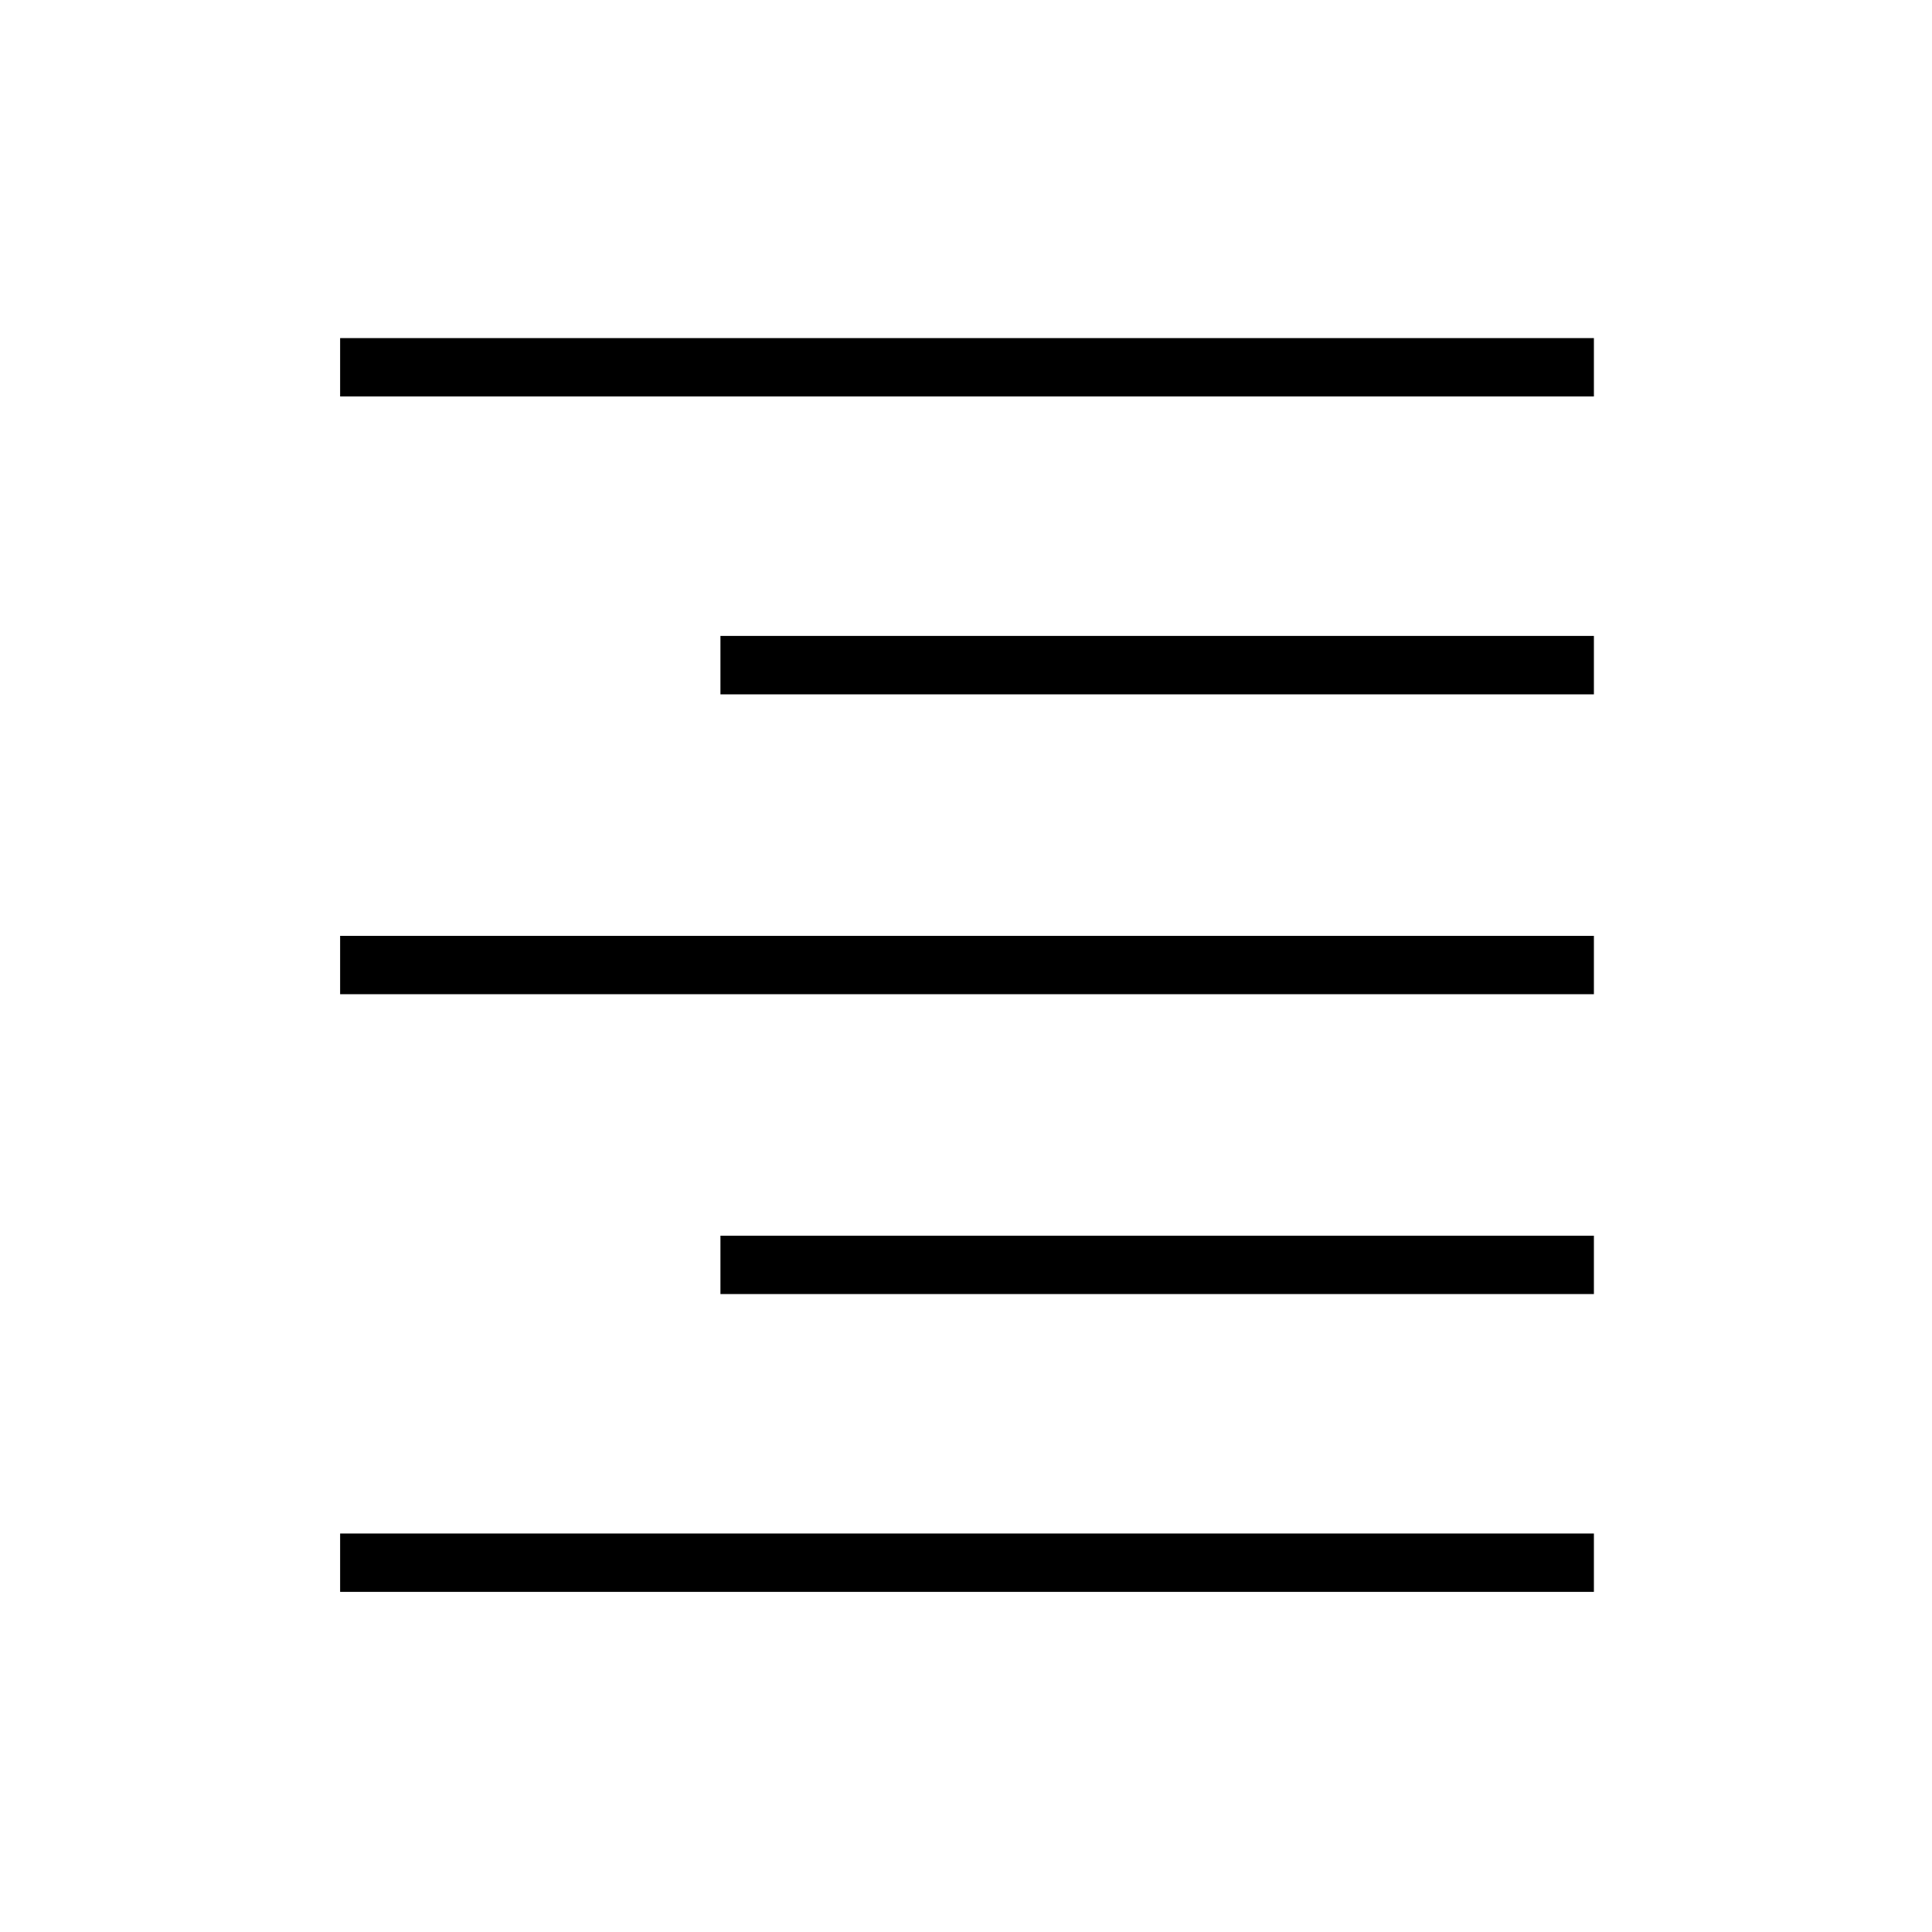 <svg xmlns="http://www.w3.org/2000/svg" height="20" width="20"><path d="M3.521 16.479v-.604H16.5v.604Zm3.937-3.083v-.604H16.5v.604Zm-3.937-3.104v-.604H16.5v.604Zm3.937-3.104v-.605H16.5v.605ZM3.521 4.104V3.5H16.5v.604Z"/></svg>